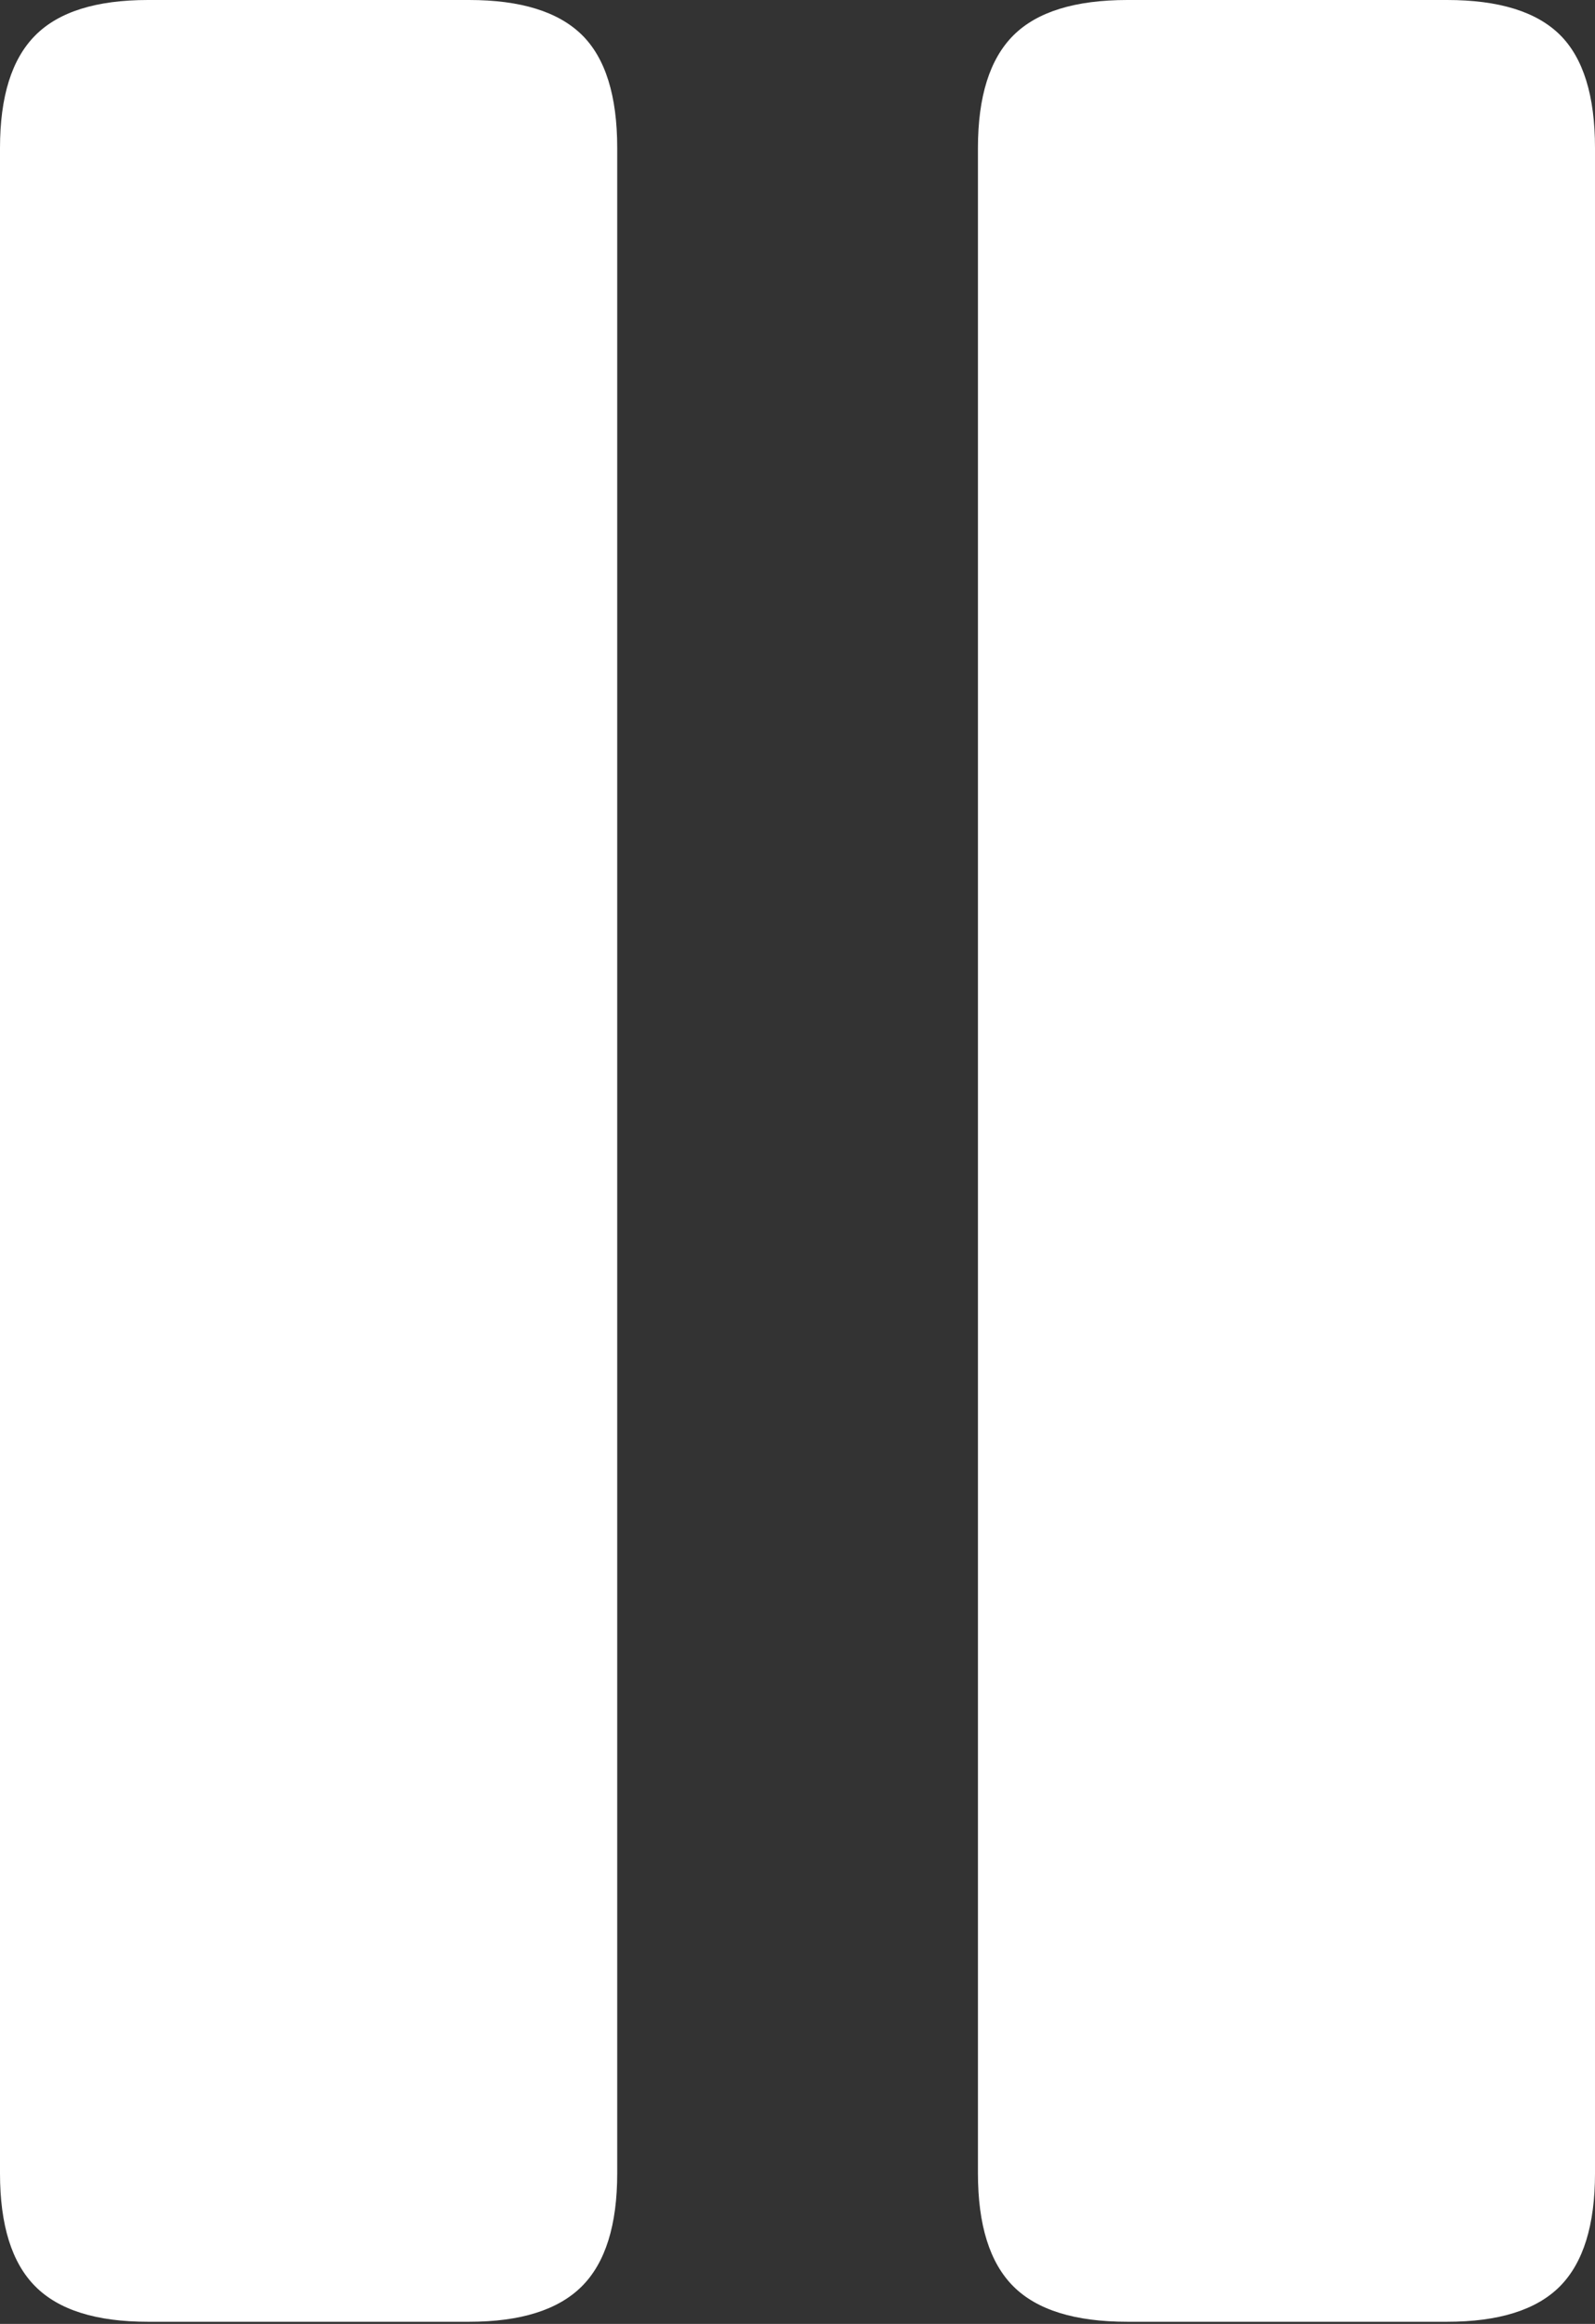 <?xml version="1.0" encoding="UTF-8"?>
<!--Generator: Apple Native CoreSVG 175-->
<!DOCTYPE svg
PUBLIC "-//W3C//DTD SVG 1.1//EN"
       "http://www.w3.org/Graphics/SVG/1.1/DTD/svg11.dtd">
<svg version="1.1" xmlns="http://www.w3.org/2000/svg" xmlns:xlink="http://www.w3.org/1999/xlink" width="10.36" height="15.092">
 <rect width="100%" height="100%" fill="#333333" stroke="none"/>
 <g>
  <rect height="15.092" opacity="0" width="10.36" x="0" y="0"/>
  <path d="M0.961 15.078L3.047 15.078Q3.548 15.078 3.779 14.848Q4.009 14.618 4.009 14.114L4.009 0.961Q4.009 0.452 3.779 0.226Q3.548 0 3.047 0L0.961 0Q0.457 0 0.229 0.23Q0 0.46 0 0.961L0 14.114Q0 14.618 0.229 14.848Q0.457 15.078 0.961 15.078ZM7.323 15.078L9.399 15.078Q9.903 15.078 10.132 14.848Q10.36 14.618 10.36 14.114L10.36 0.961Q10.36 0.452 10.132 0.226Q9.903 0 9.399 0L7.323 0Q6.812 0 6.582 0.23Q6.352 0.46 6.352 0.961L6.352 14.114Q6.352 14.618 6.582 14.848Q6.812 15.078 7.323 15.078Z" fill="#ffffff"/>
 </g>
</svg>
